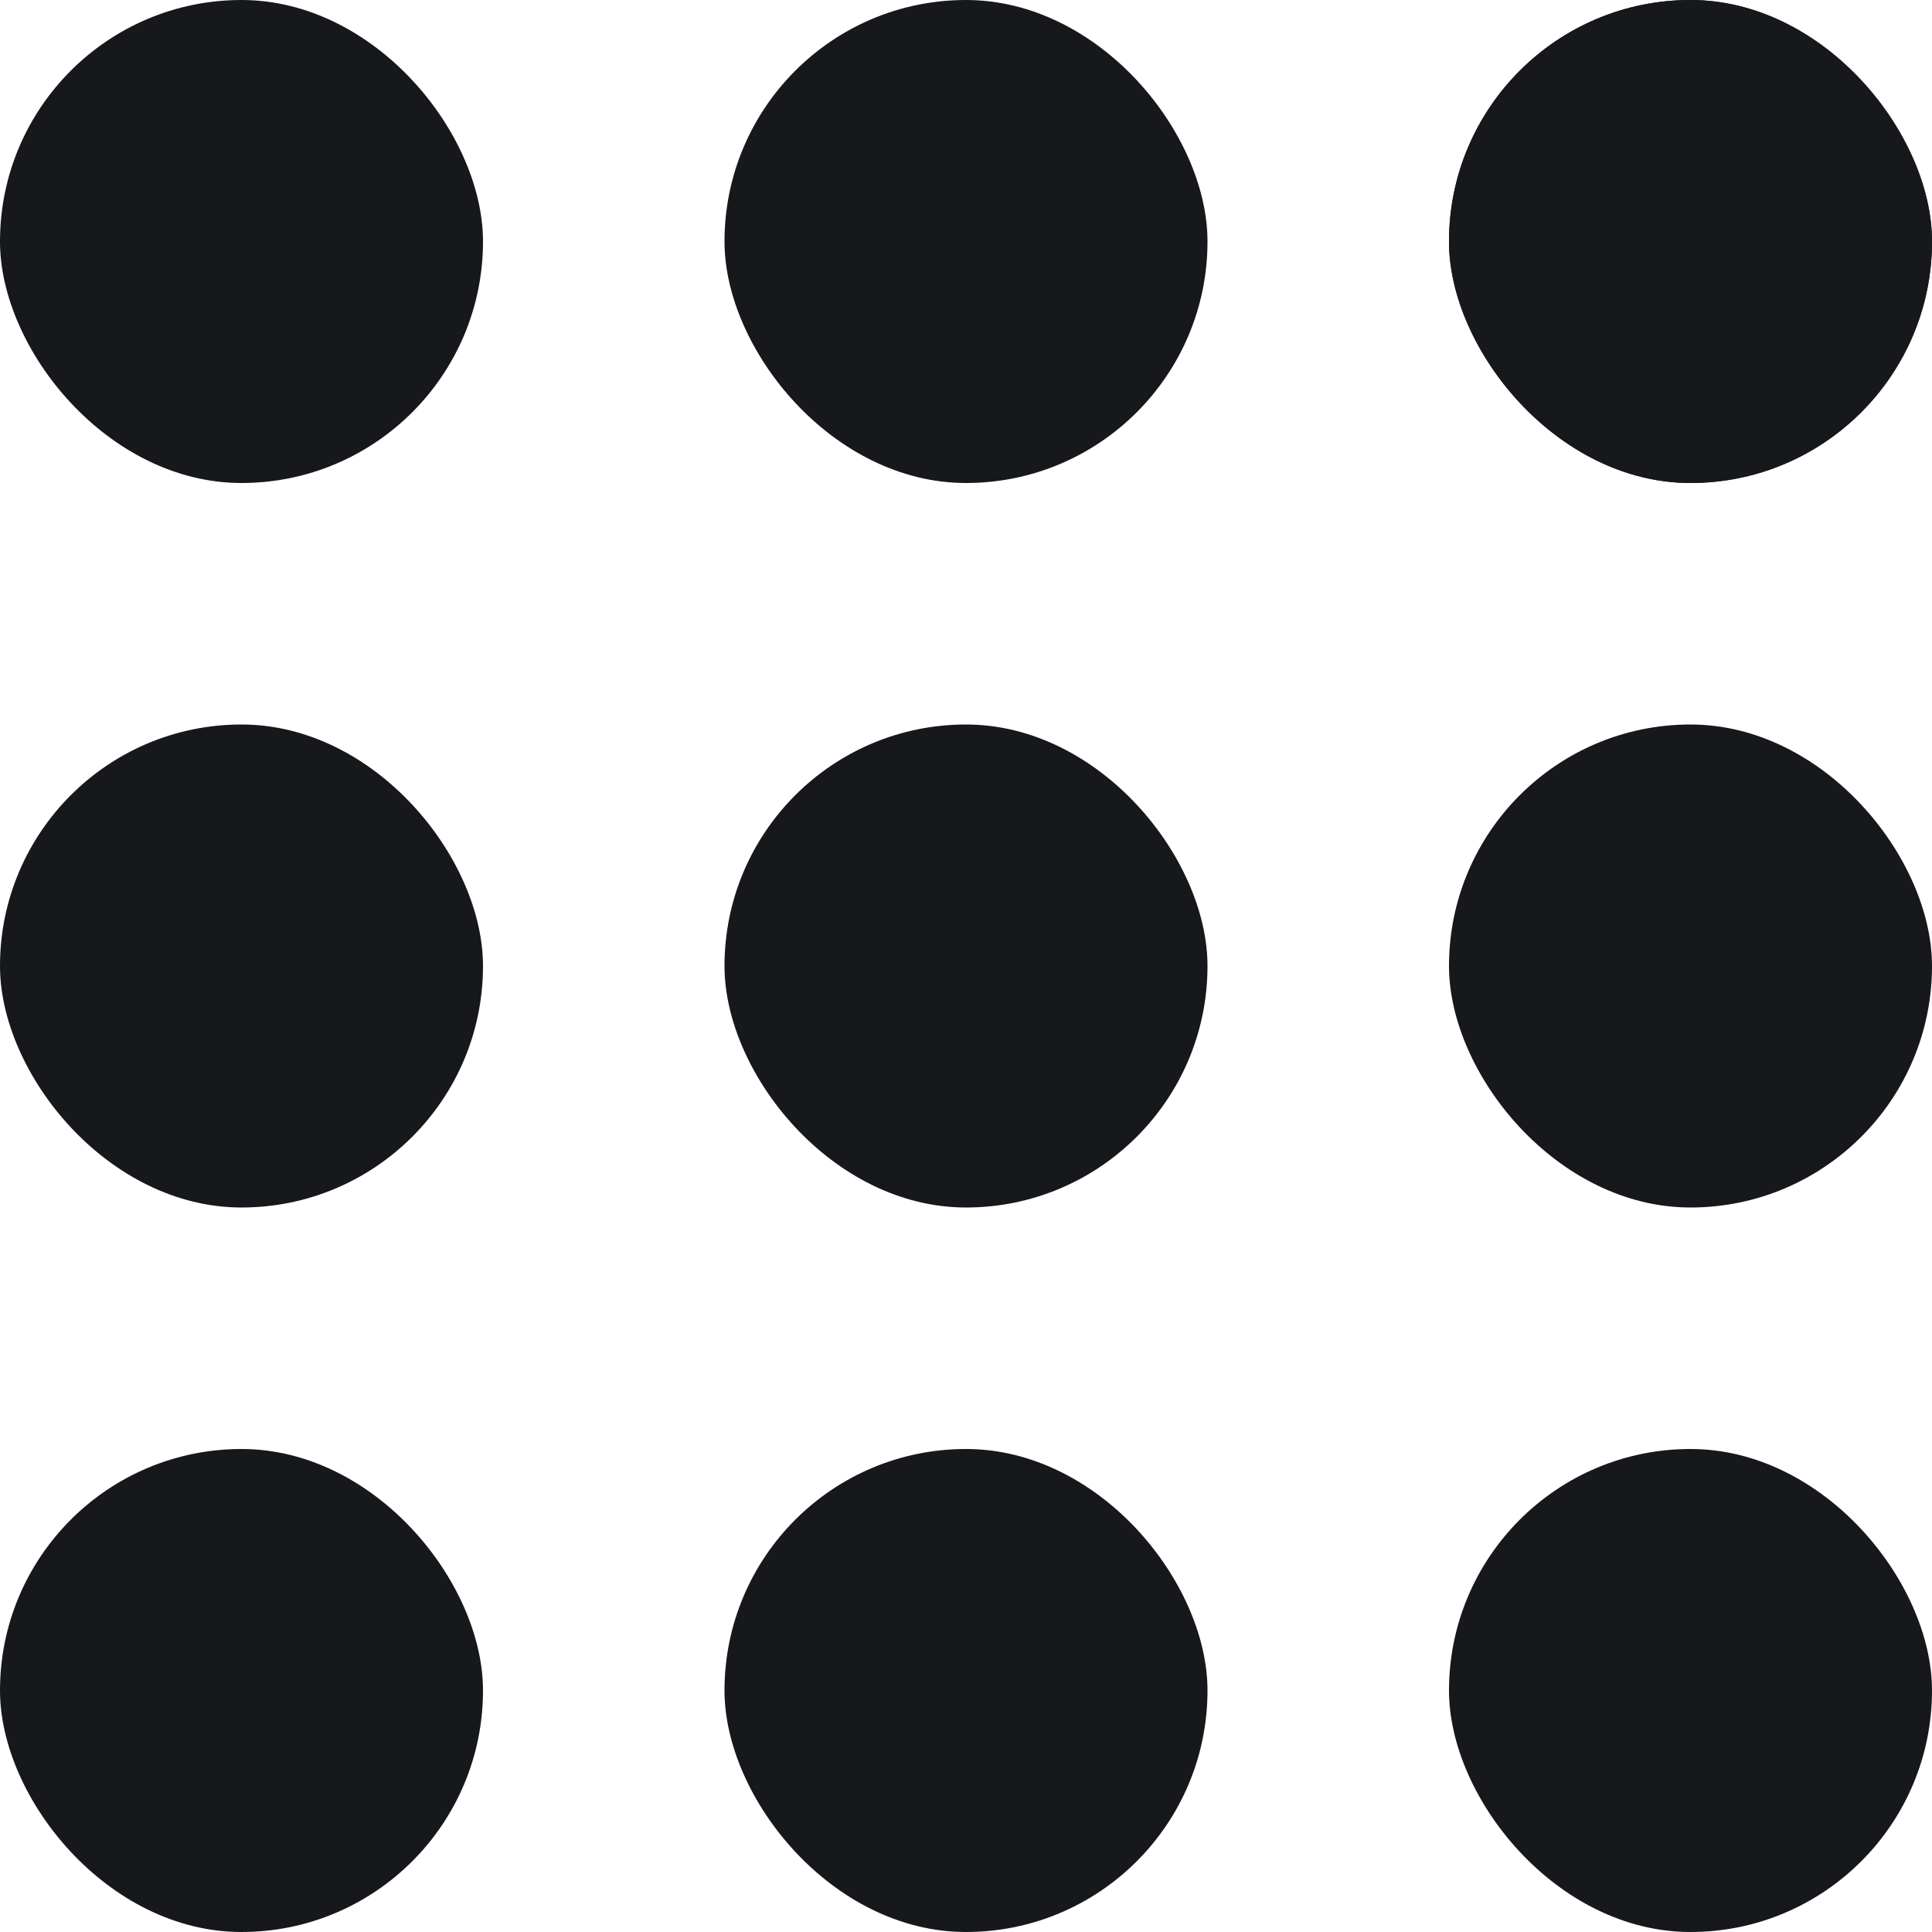 <?xml version="1.0" encoding="UTF-8"?><svg id="Layer_2" xmlns="http://www.w3.org/2000/svg" viewBox="0 0 200 200"><defs><style>.cls-1{fill:#16181c;}</style></defs><rect class="cls-1" x="150" y="0" width="50" height="50" rx="25" ry="25"/><rect class="cls-1" x="150" y="0" width="50" height="50" rx="25" ry="25"/><rect class="cls-1" x="0" y="0" width="50" height="50" rx="25" ry="25"/><rect class="cls-1" x="75" y="0" width="50" height="50" rx="25" ry="25"/><rect class="cls-1" x="150" y="75" width="50" height="50" rx="25" ry="25"/><rect class="cls-1" x="0" y="75" width="50" height="50" rx="25" ry="25"/><rect class="cls-1" x="75" y="75" width="50" height="50" rx="25" ry="25"/><rect class="cls-1" x="150" y="150" width="50" height="50" rx="25" ry="25"/><rect class="cls-1" x="0" y="150" width="50" height="50" rx="25" ry="25"/><rect class="cls-1" x="75" y="150" width="50" height="50" rx="25" ry="25"/></svg>